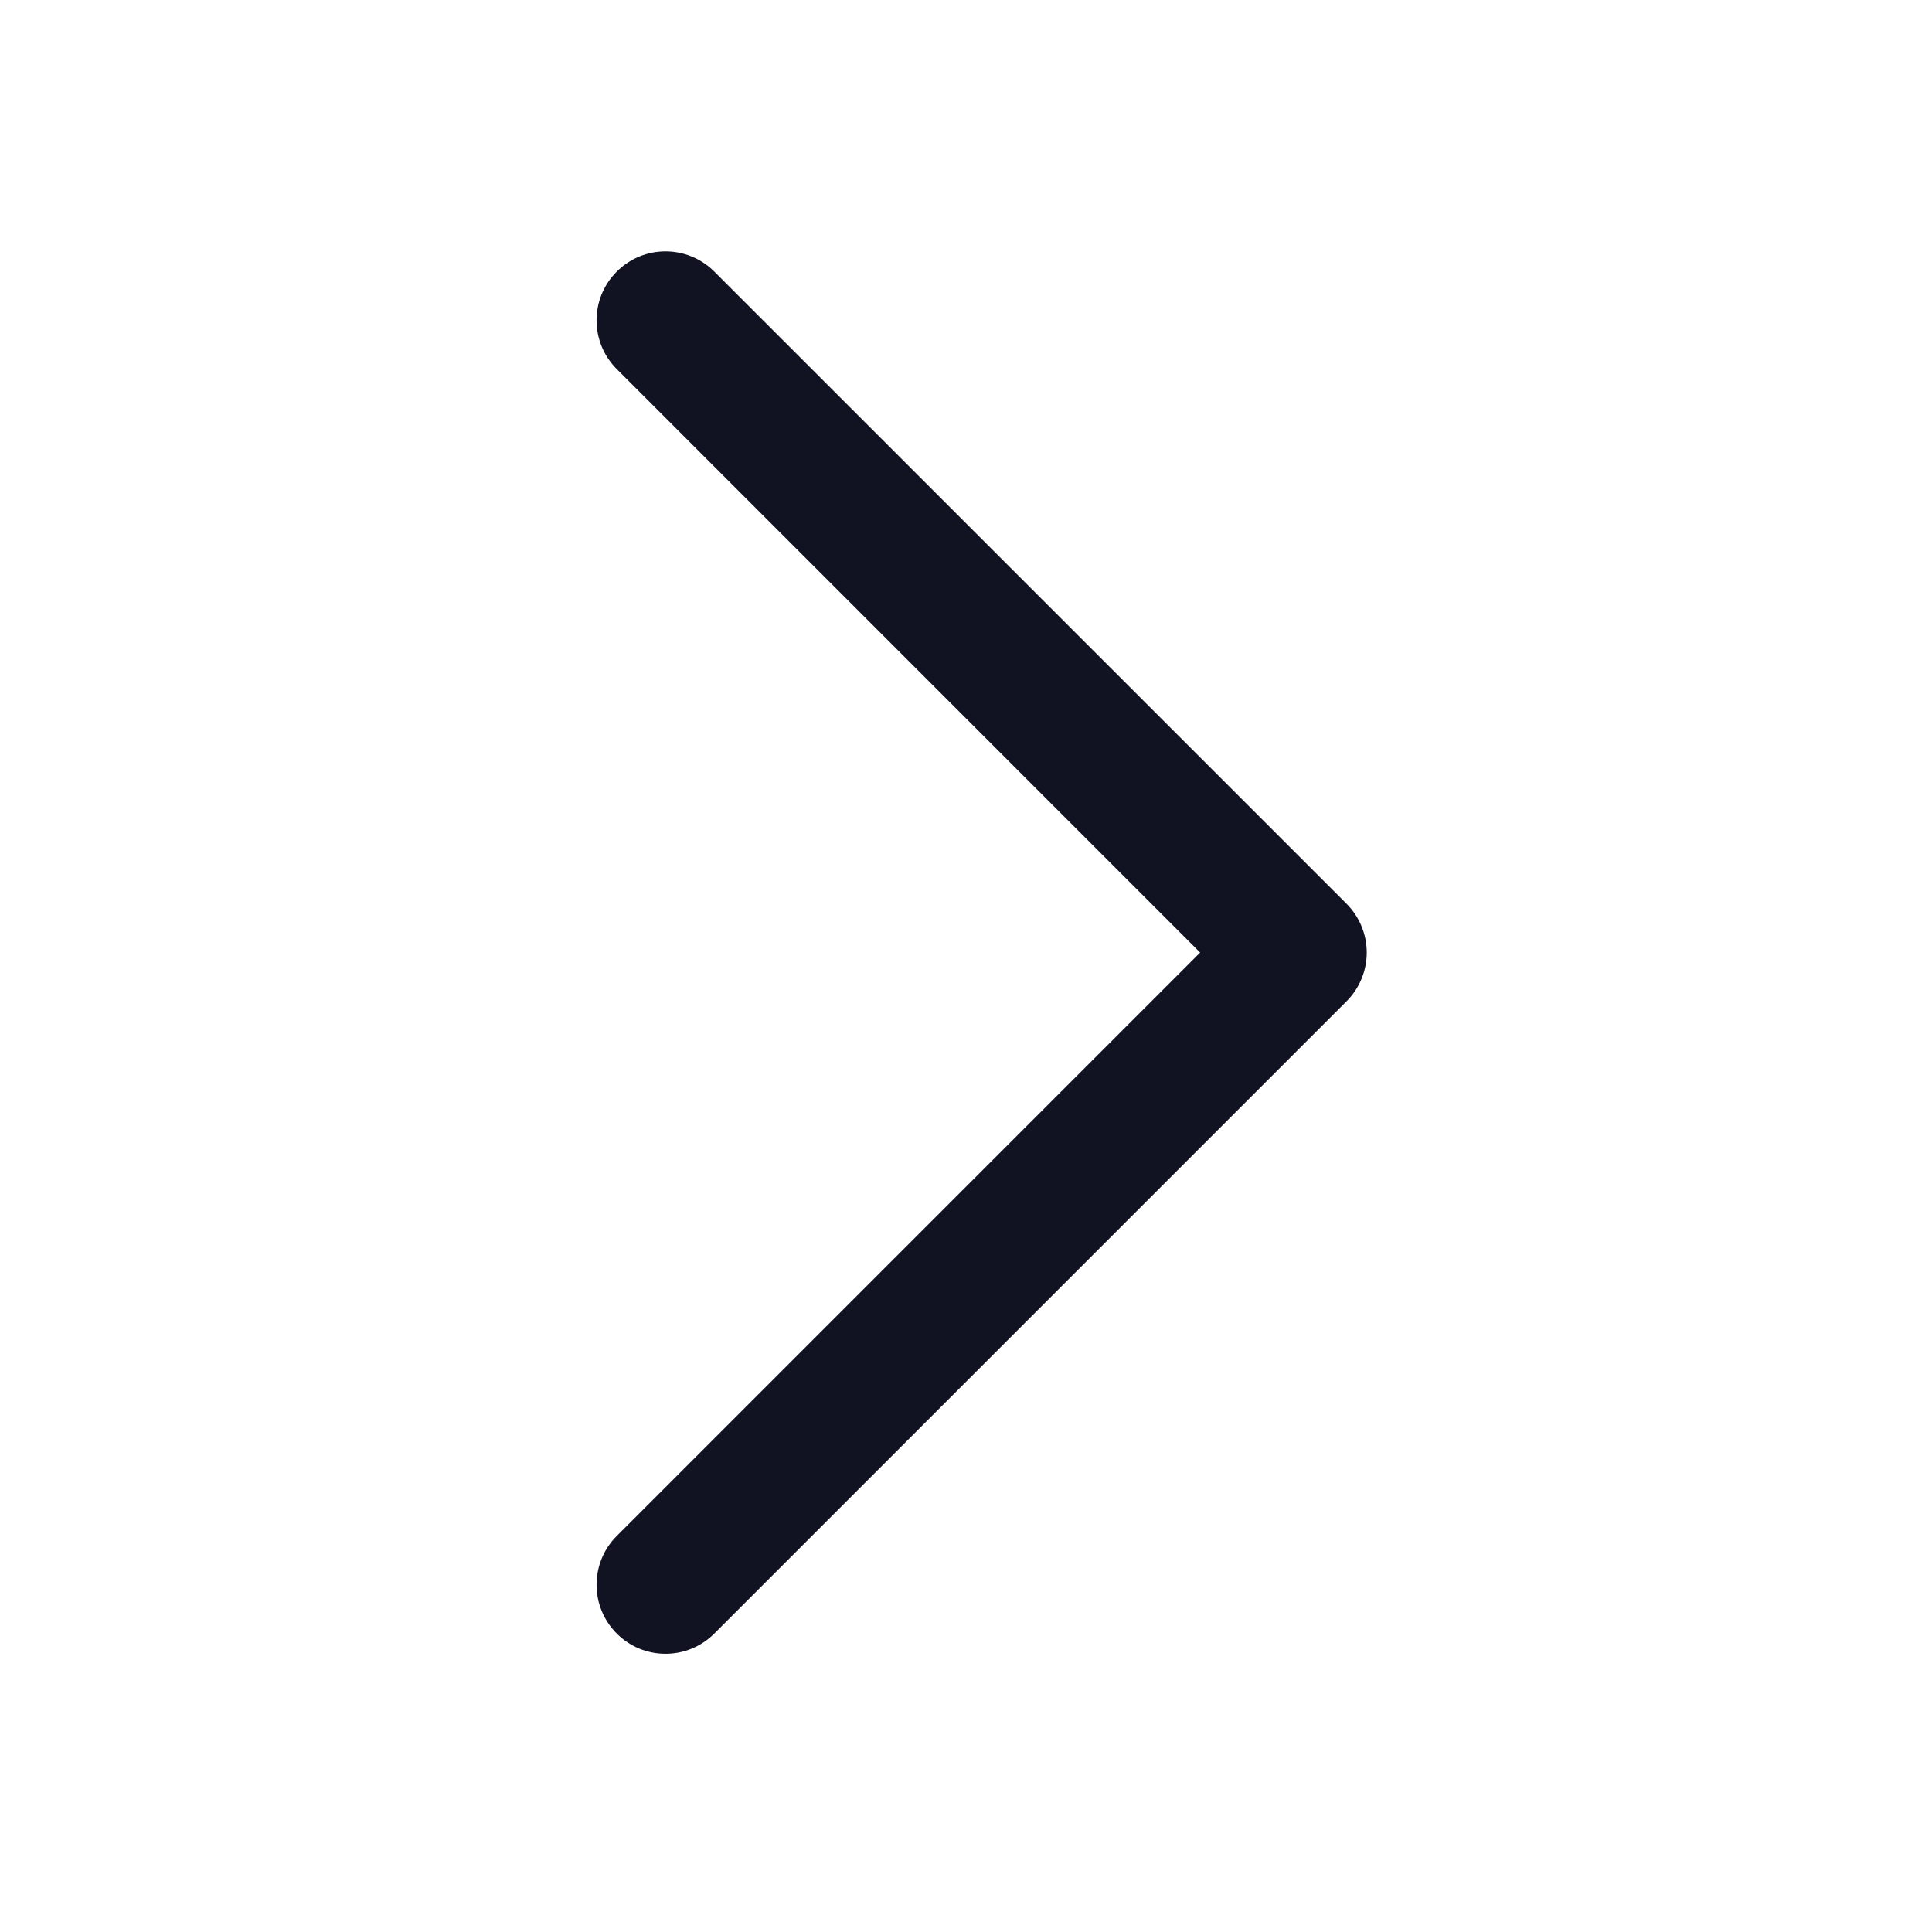 <svg width="21" height="21" viewBox="0 0 21 21" fill="none" xmlns="http://www.w3.org/2000/svg">
<path fill-rule="evenodd" clip-rule="evenodd" d="M6.704 17.756C6.996 18.049 7.471 18.049 7.764 17.756L14.636 10.884C14.777 10.743 14.856 10.553 14.856 10.354C14.856 10.155 14.777 9.964 14.636 9.823L7.764 2.952C7.471 2.659 6.996 2.659 6.704 2.952C6.411 3.244 6.411 3.719 6.704 4.012L13.045 10.354L6.704 16.695C6.411 16.988 6.411 17.463 6.704 17.756Z" fill="#111322"/>
</svg>
